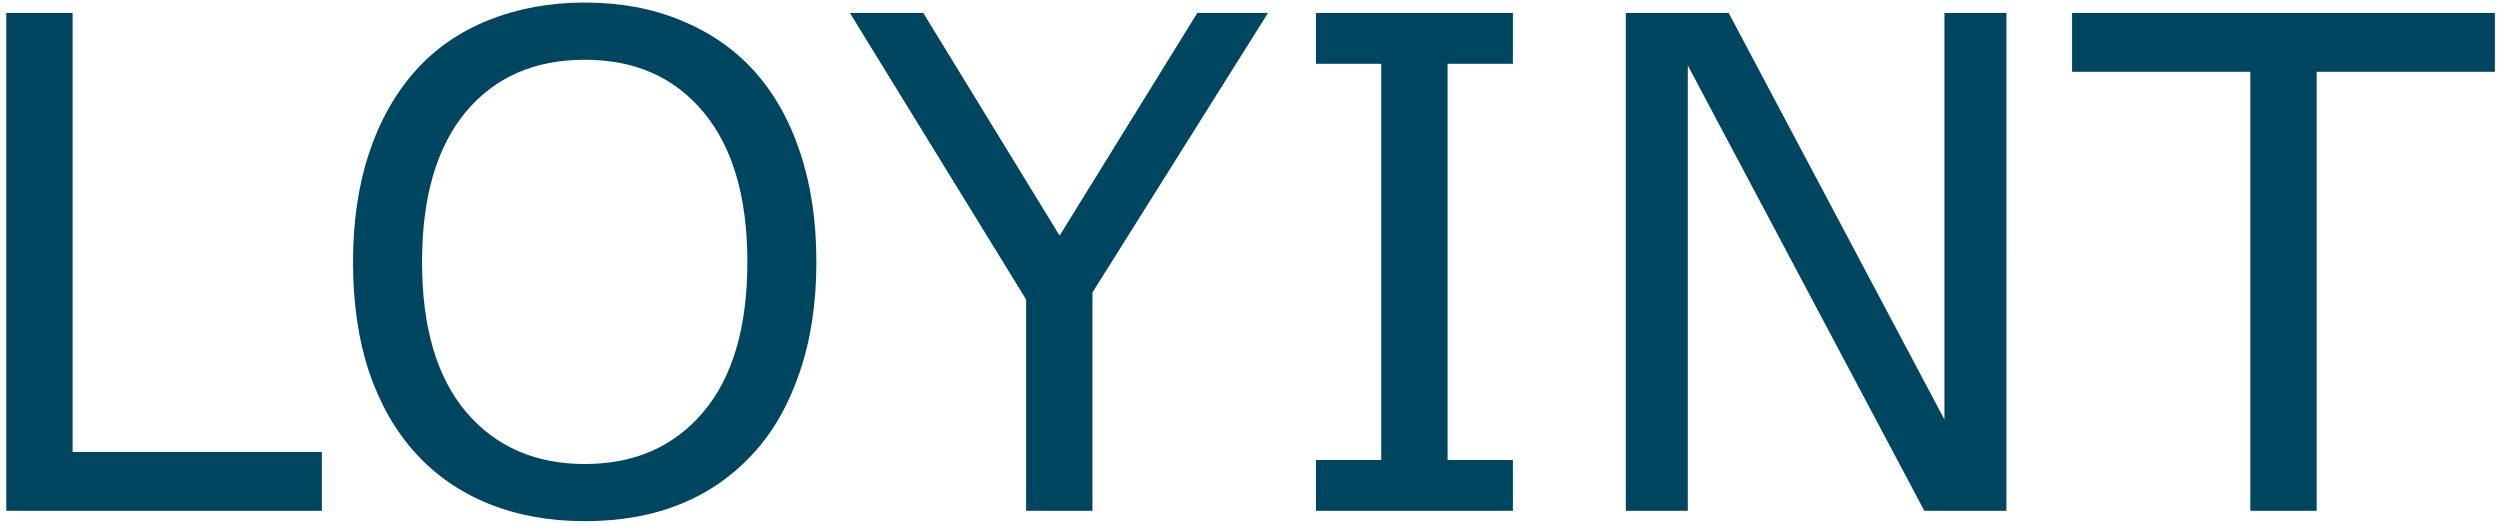 <?xml version="1.0" encoding="UTF-8" standalone="no"?>
<svg
   id="Layer_2"
   data-name="Layer 2"
   width="204"
   height="43"
   viewBox="0 0 204 43"
   version="1.1"
   xmlns="http://www.w3.org/2000/svg"
   xmlns:svg="http://www.w3.org/2000/svg">
  <defs
     id="defs18" />
  <g
     aria-label="LOYINT"
     transform="scale(1.001,0.999)"
     id="LOYINT"
     style="font-size:55.934px;font-family:RoundedMplus1c-Regular, 'Rounded Mplus 1c';stroke-width:0.999">
    <path
       fill="#00455F"
       id="path190"
       d="M 203.381,5.864 H 188.851 V 41.724 h -5.408 V 5.864 h -14.53 V 1.057 h 34.467 z M 163.56,41.724 h -6.691 L 137.587,5.345 V 41.724 h -5.053 V 1.057 h 8.385 L 158.508,34.268 V 1.057 h 5.053 z m -40.23,0 h -16.059 v -4.151 h 5.326 V 5.209 h -5.326 v -4.151 h 16.059 v 4.151 h -5.326 V 37.573 h 5.326 z M 103.366,1.057 89.055,23.89 V 41.724 H 83.647 V 24.463 L 69.281,1.057 H 75.262 L 86.378,19.247 97.603,1.057 Z m -41.95,4.67 q 2.485,2.731 3.796,6.691 1.338,3.96 1.338,8.985 0,5.025 -1.366,9.013 -1.338,3.96 -3.769,6.609 -2.513,2.758 -5.954,4.151 -3.414,1.393 -7.811,1.393 -4.288,0 -7.811,-1.42 -3.496,-1.42 -5.954,-4.124 -2.458,-2.704 -3.796,-6.637 -1.311,-3.933 -1.311,-8.985 0,-4.971 1.311,-8.904 1.311,-3.96 3.824,-6.773 2.403,-2.677 5.954,-4.097 3.578,-1.42 7.784,-1.42 4.37,0 7.838,1.448 3.496,1.42 5.927,4.069 z M 60.924,21.404 q 0,-7.92 -3.55,-12.208 -3.55,-4.315 -9.696,-4.315 -6.2,0 -9.75,4.315 -3.523,4.288 -3.523,12.208 0,8.002 3.605,12.263 3.605,4.233 9.668,4.233 6.063,0 9.641,-4.233 3.605,-4.261 3.605,-12.263 z M 26.238,41.724 H 0.511 V 1.057 H 5.919 V 36.917 H 26.238 Z" />
  </g>
</svg>
